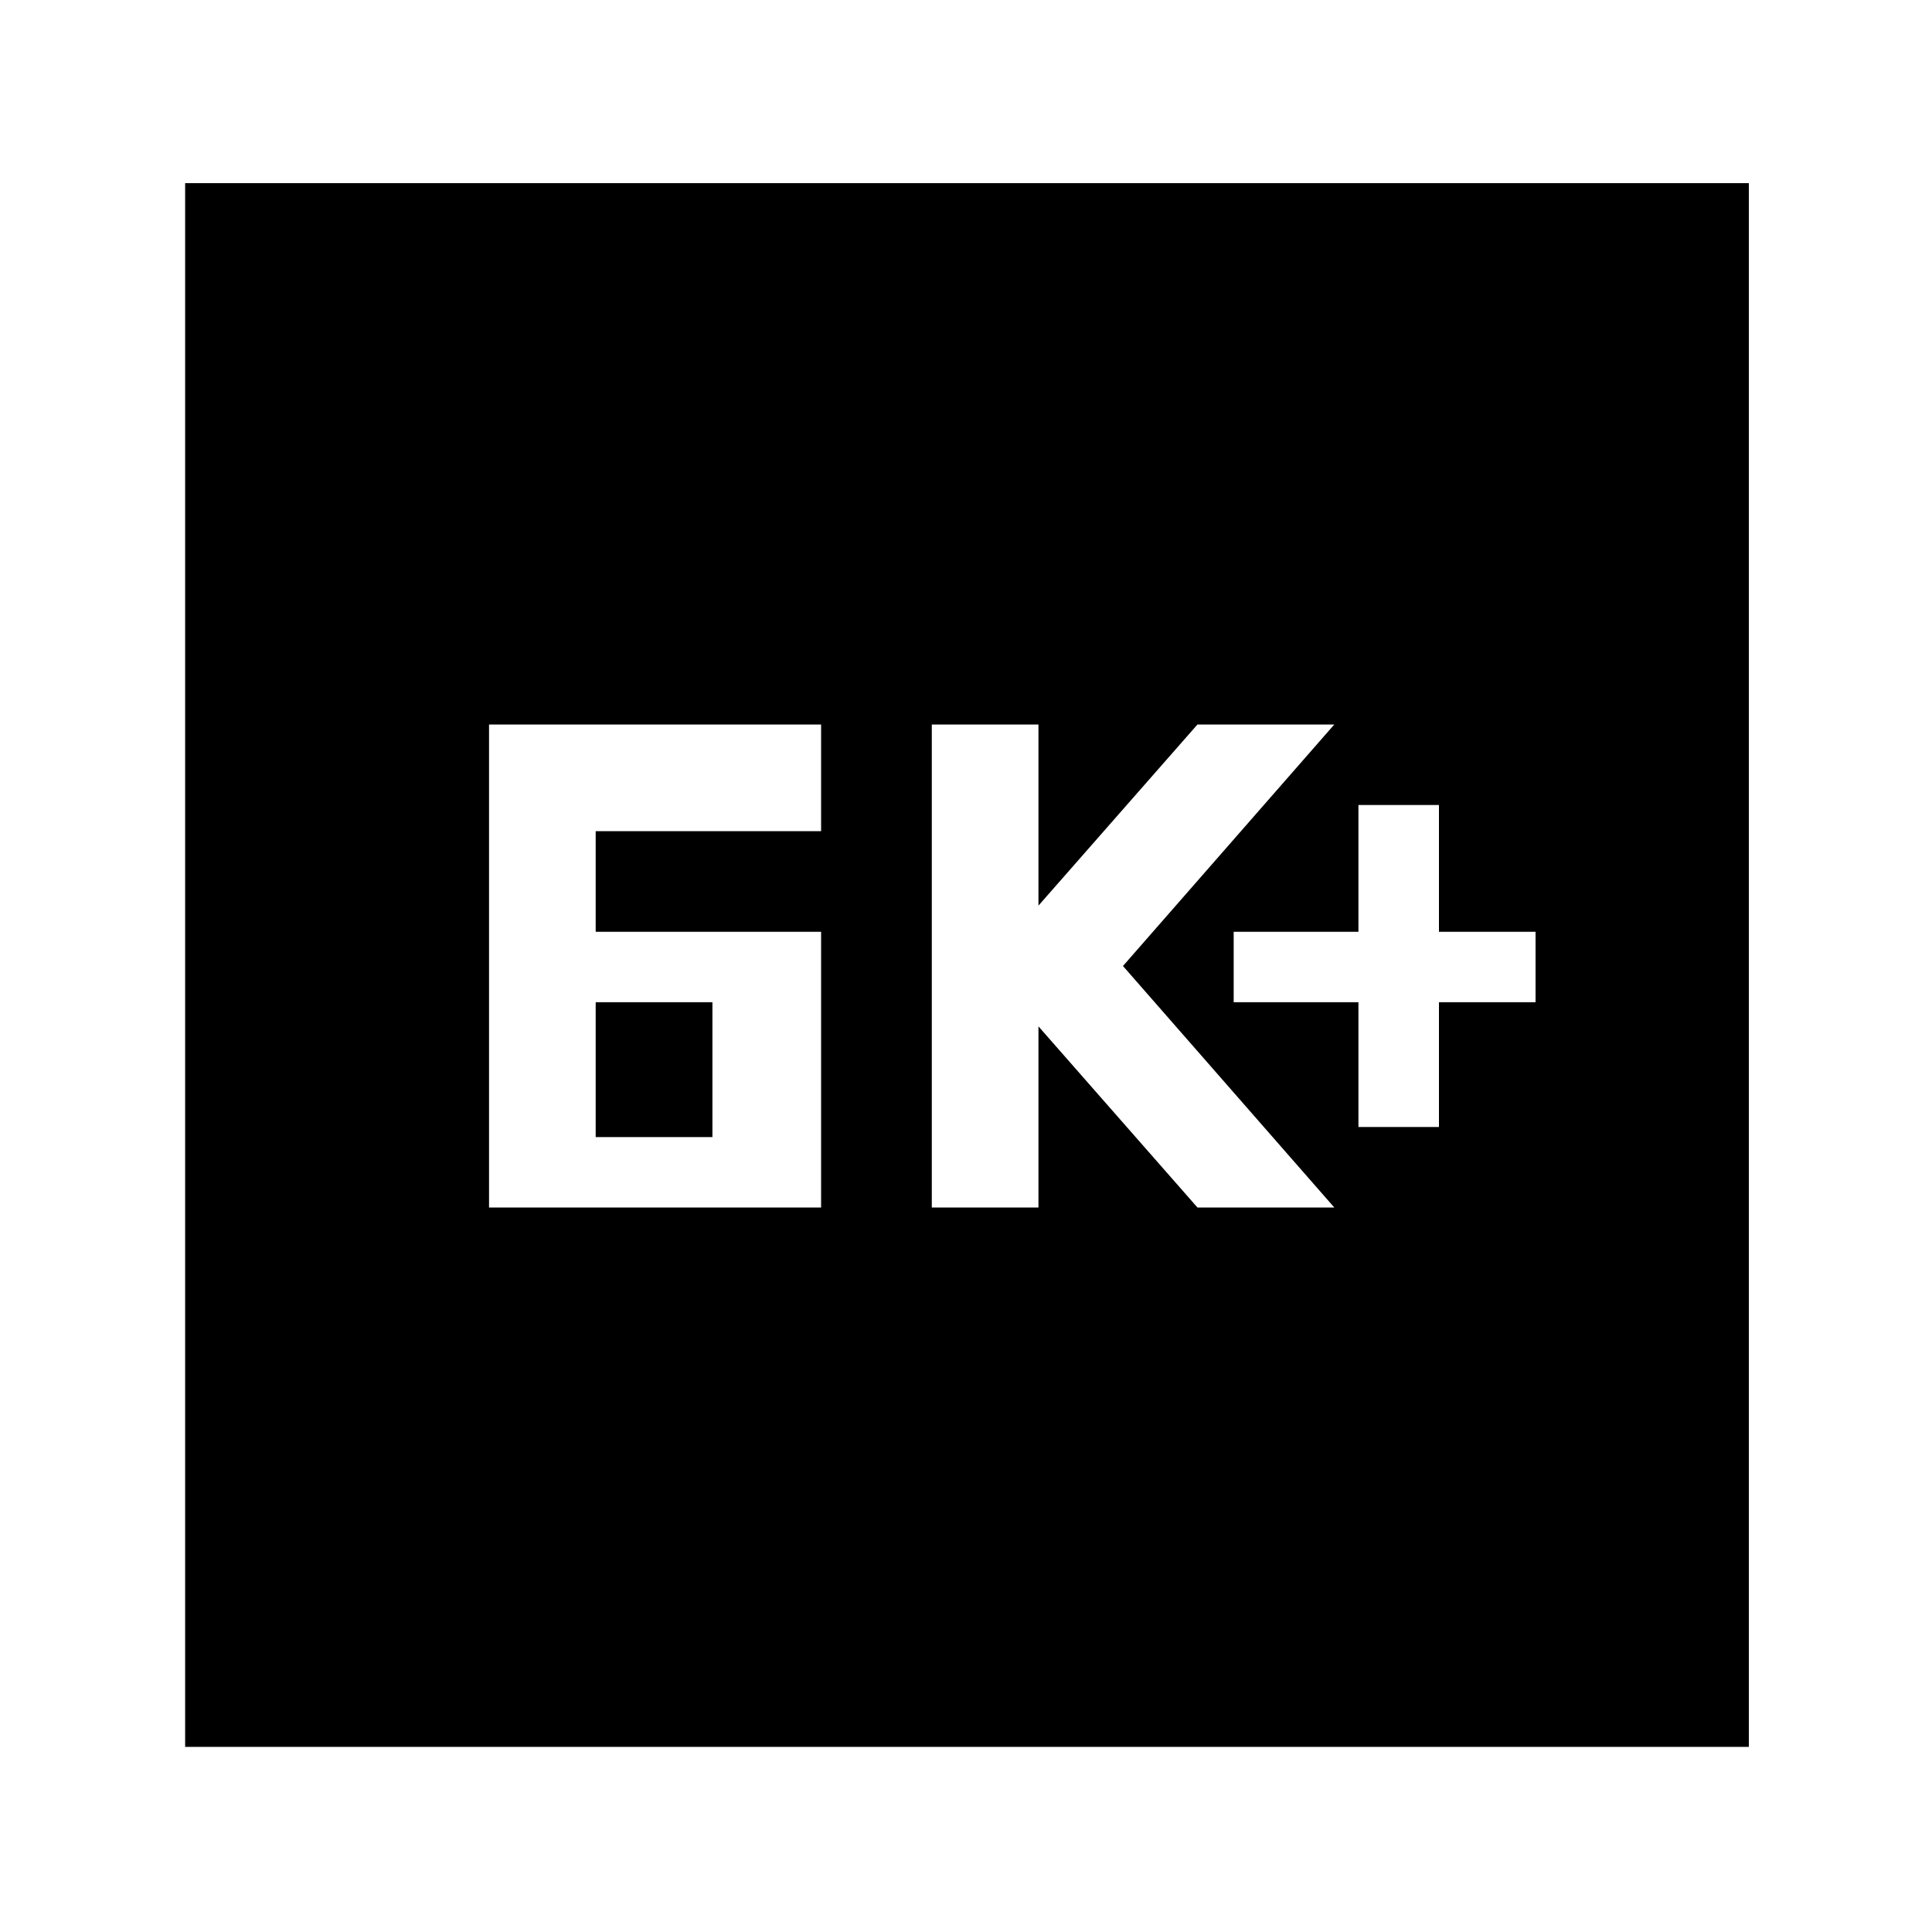<svg xmlns="http://www.w3.org/2000/svg" height="40" width="40"><path d="M28.125 23.333H29.792V20.75H31.792V19.292H29.792V16.667H28.125V19.292H25.542V20.75H28.125ZM19.292 25H21.5V21.25L24.792 25H27.625L23.25 20L27.625 15H24.792L21.5 18.75V15H19.292ZM12.333 19.292V17.208H17V15H10.125V25H17V19.292ZM12.333 23.542V20.75H14.75V23.542ZM3.833 36.167V3.792H36.208V36.167Z"/></svg>